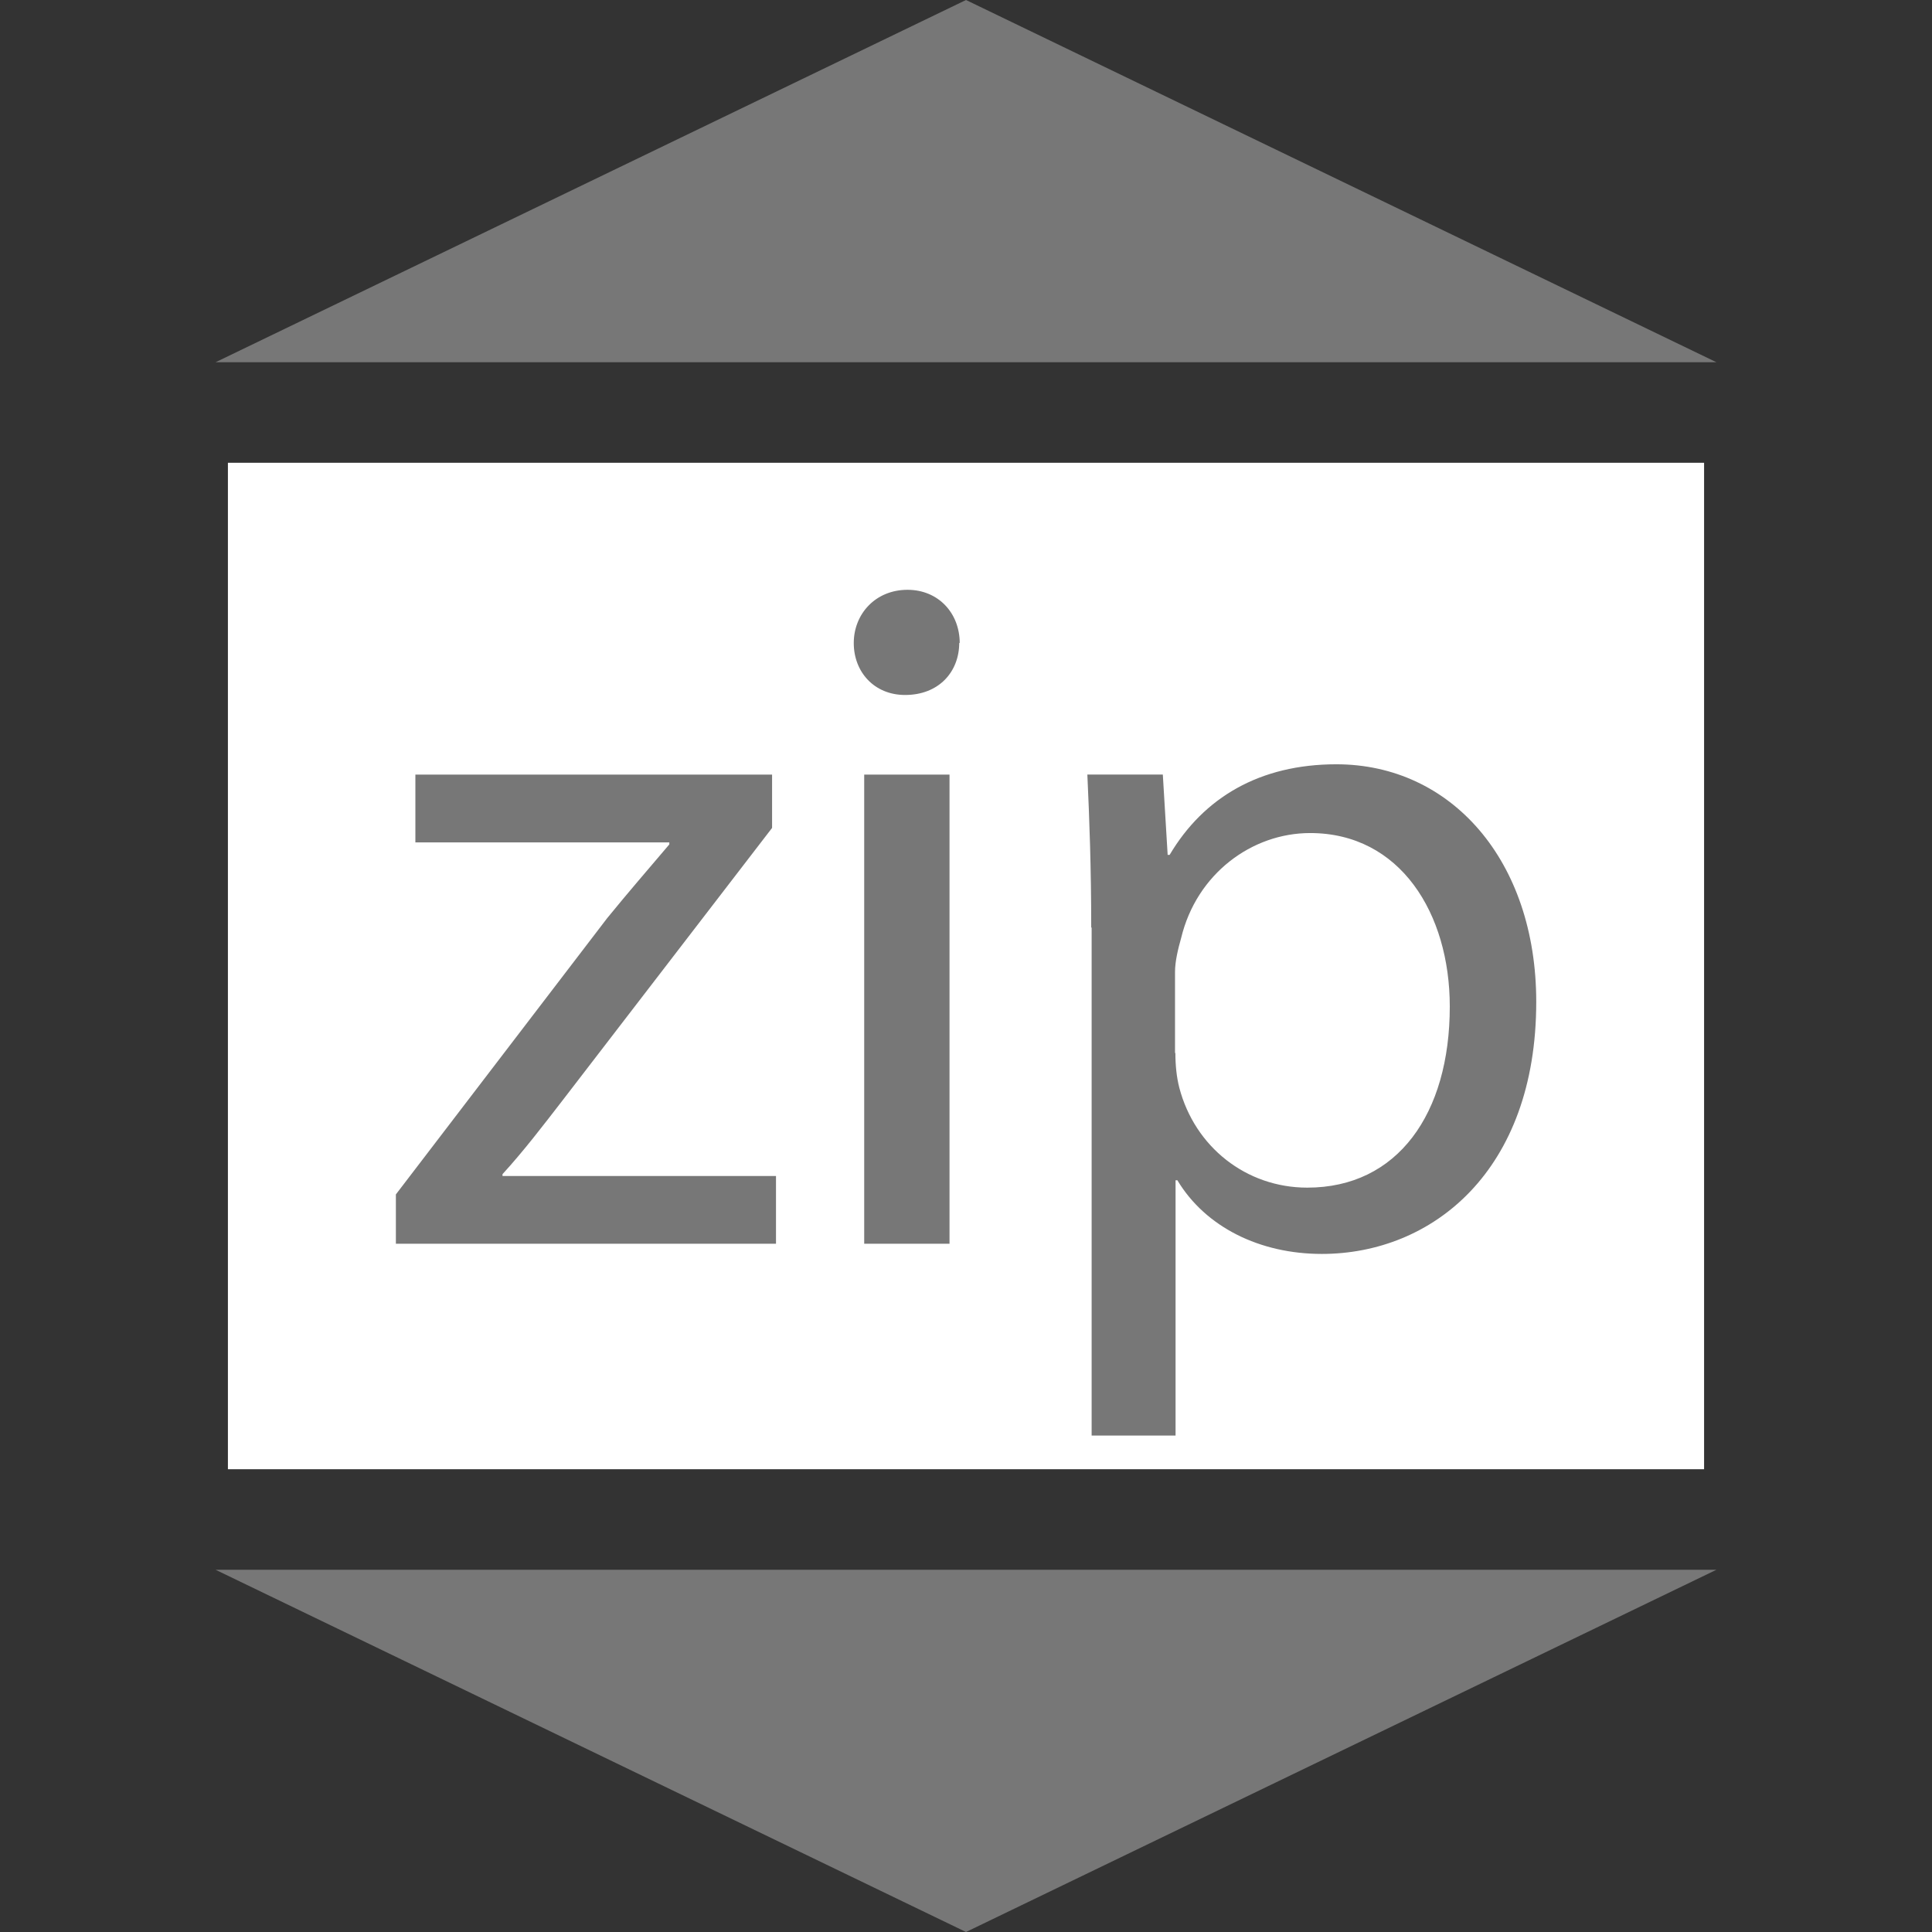 <svg xmlns="http://www.w3.org/2000/svg" width="32" height="32" viewBox="0 0 32 32"><rect x="0" y="0" width="32" height="32" fill="#333333" stroke="none"/><path fill="#FFF" d="M28.225 24.335H3.775V7.665h24.45v16.67z"/><path fill="#777" d="M6.558 19.782l3.5-4.576c.354-.434.674-.803 1.028-1.22v-.033H6.88V12.83h5.908v.883l-3.468 4.51c-.338.437-.644.838-.997 1.225v.03h4.53V20.6H6.557v-.818zm9.33-9.136c0 .48-.336.865-.897.865-.51 0-.85-.38-.85-.86 0-.482.36-.882.89-.882.51 0 .865.385.865.884l-.007-.006zM14.314 20.6v-7.77h1.413v7.77h-1.413zm3.76-5.234c0-.995-.03-1.798-.064-2.537h1.25l.08 1.33h.033c.563-.95 1.493-1.5 2.762-1.5 1.896 0 3.31 1.59 3.31 3.935 0 2.798-1.72 4.175-3.552 4.175-1.026 0-1.926-.444-2.392-1.22h-.03v4.228h-1.39V15.36l-.006.006zm1.394 2.07c0 .21.02.404.065.58.257.98 1.107 1.655 2.12 1.655 1.493 0 2.36-1.22 2.36-3 0-1.54-.82-2.873-2.313-2.873-.966 0-1.88.675-2.136 1.736-.05.177-.102.387-.102.563v1.348l.006-.008zM16 32l12.43-6H3.57M3.57 6h24.86L16 0"/></svg>